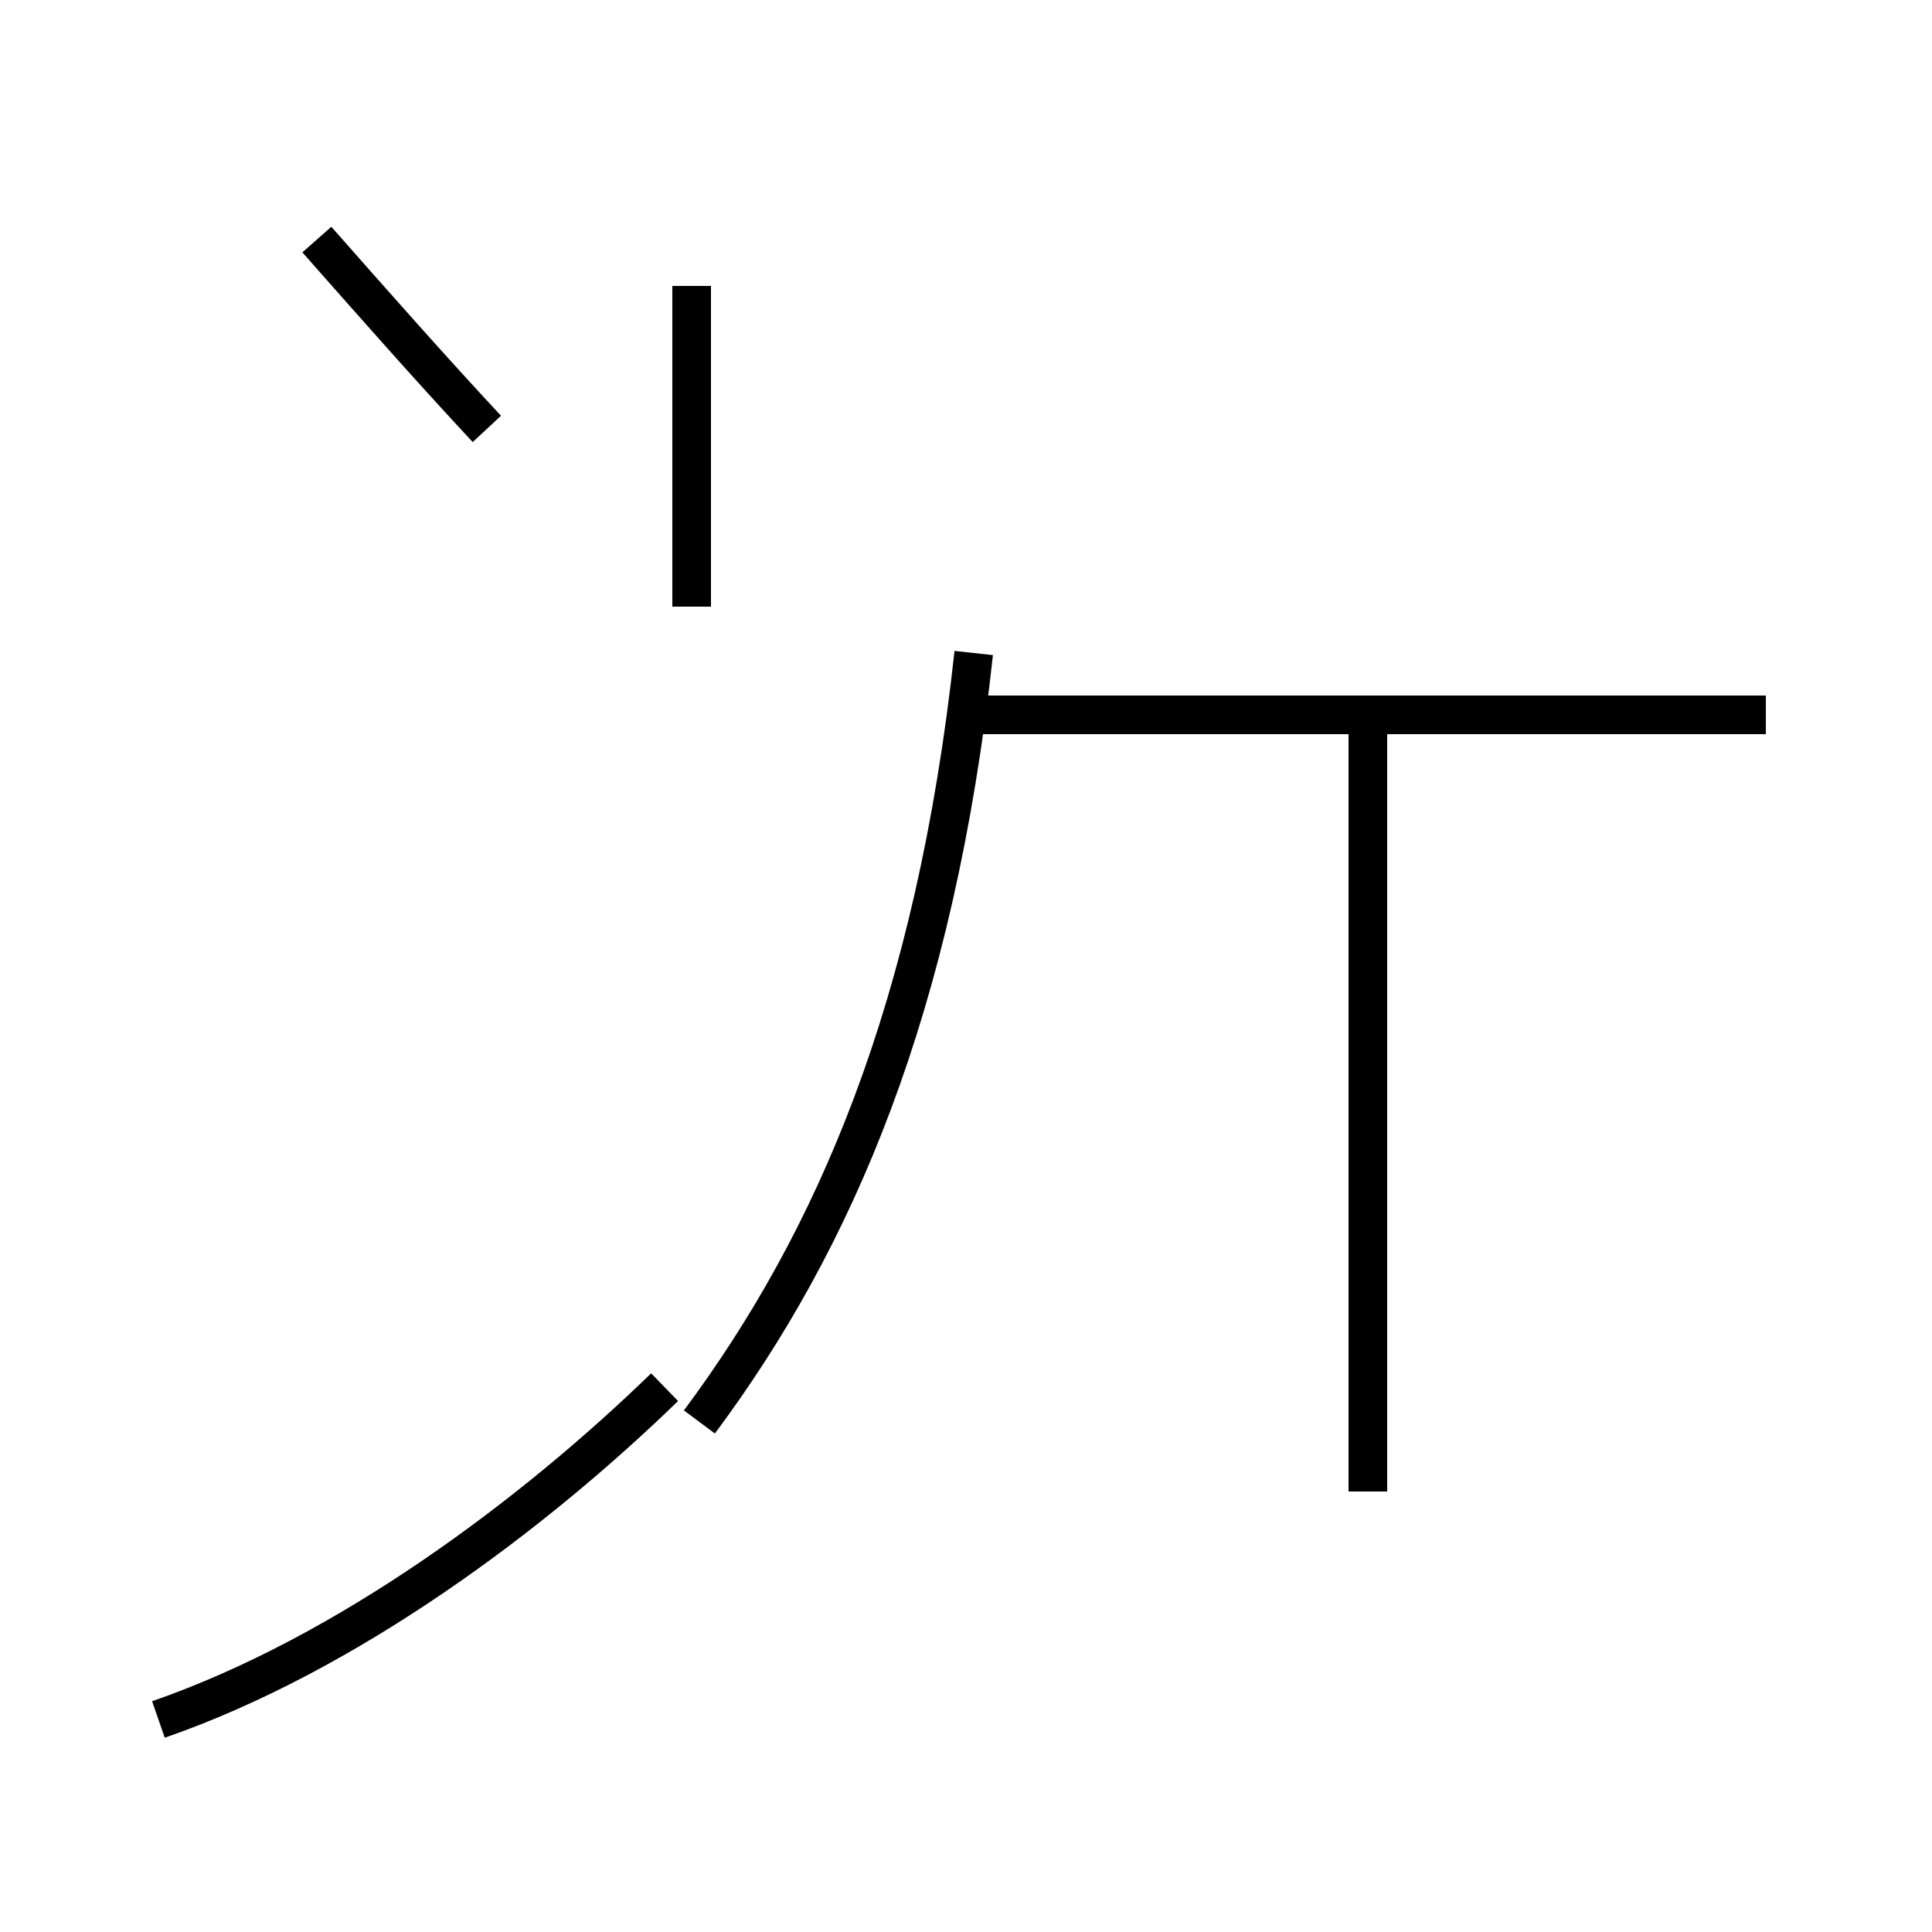 <?xml version='1.0' encoding='utf8'?>
<svg viewBox="0.0 -44.0 50.0 50.0" version="1.1" xmlns="http://www.w3.org/2000/svg">
<rect x="0.0" y="-44.0" width="50.0" height="50.0" fill="#808080" stroke="none"/>
<rect x="-1000" y="-1000" width="2000" height="2000" stroke="white" fill="white"/>
<g style="fill:none; stroke:#000000;  stroke-width:1">
<path d="M 12.6 32.9 C 11.2 34.4 9.7 36.1 8.2 37.8 M 4.1 -0.5 C 9.0 1.2 13.8 4.8 17.2 8.1 M 35.4 5.4 L 35.4 25.5 M 45.7 25.5 L 25.2 25.5 M 18.1 7.2 C 21.6 11.9 24.2 17.9 25.2 27.1 M 17.9 36.6 L 17.9 28.3 " transform="scale(1, -1)" />
</g>
</svg>
